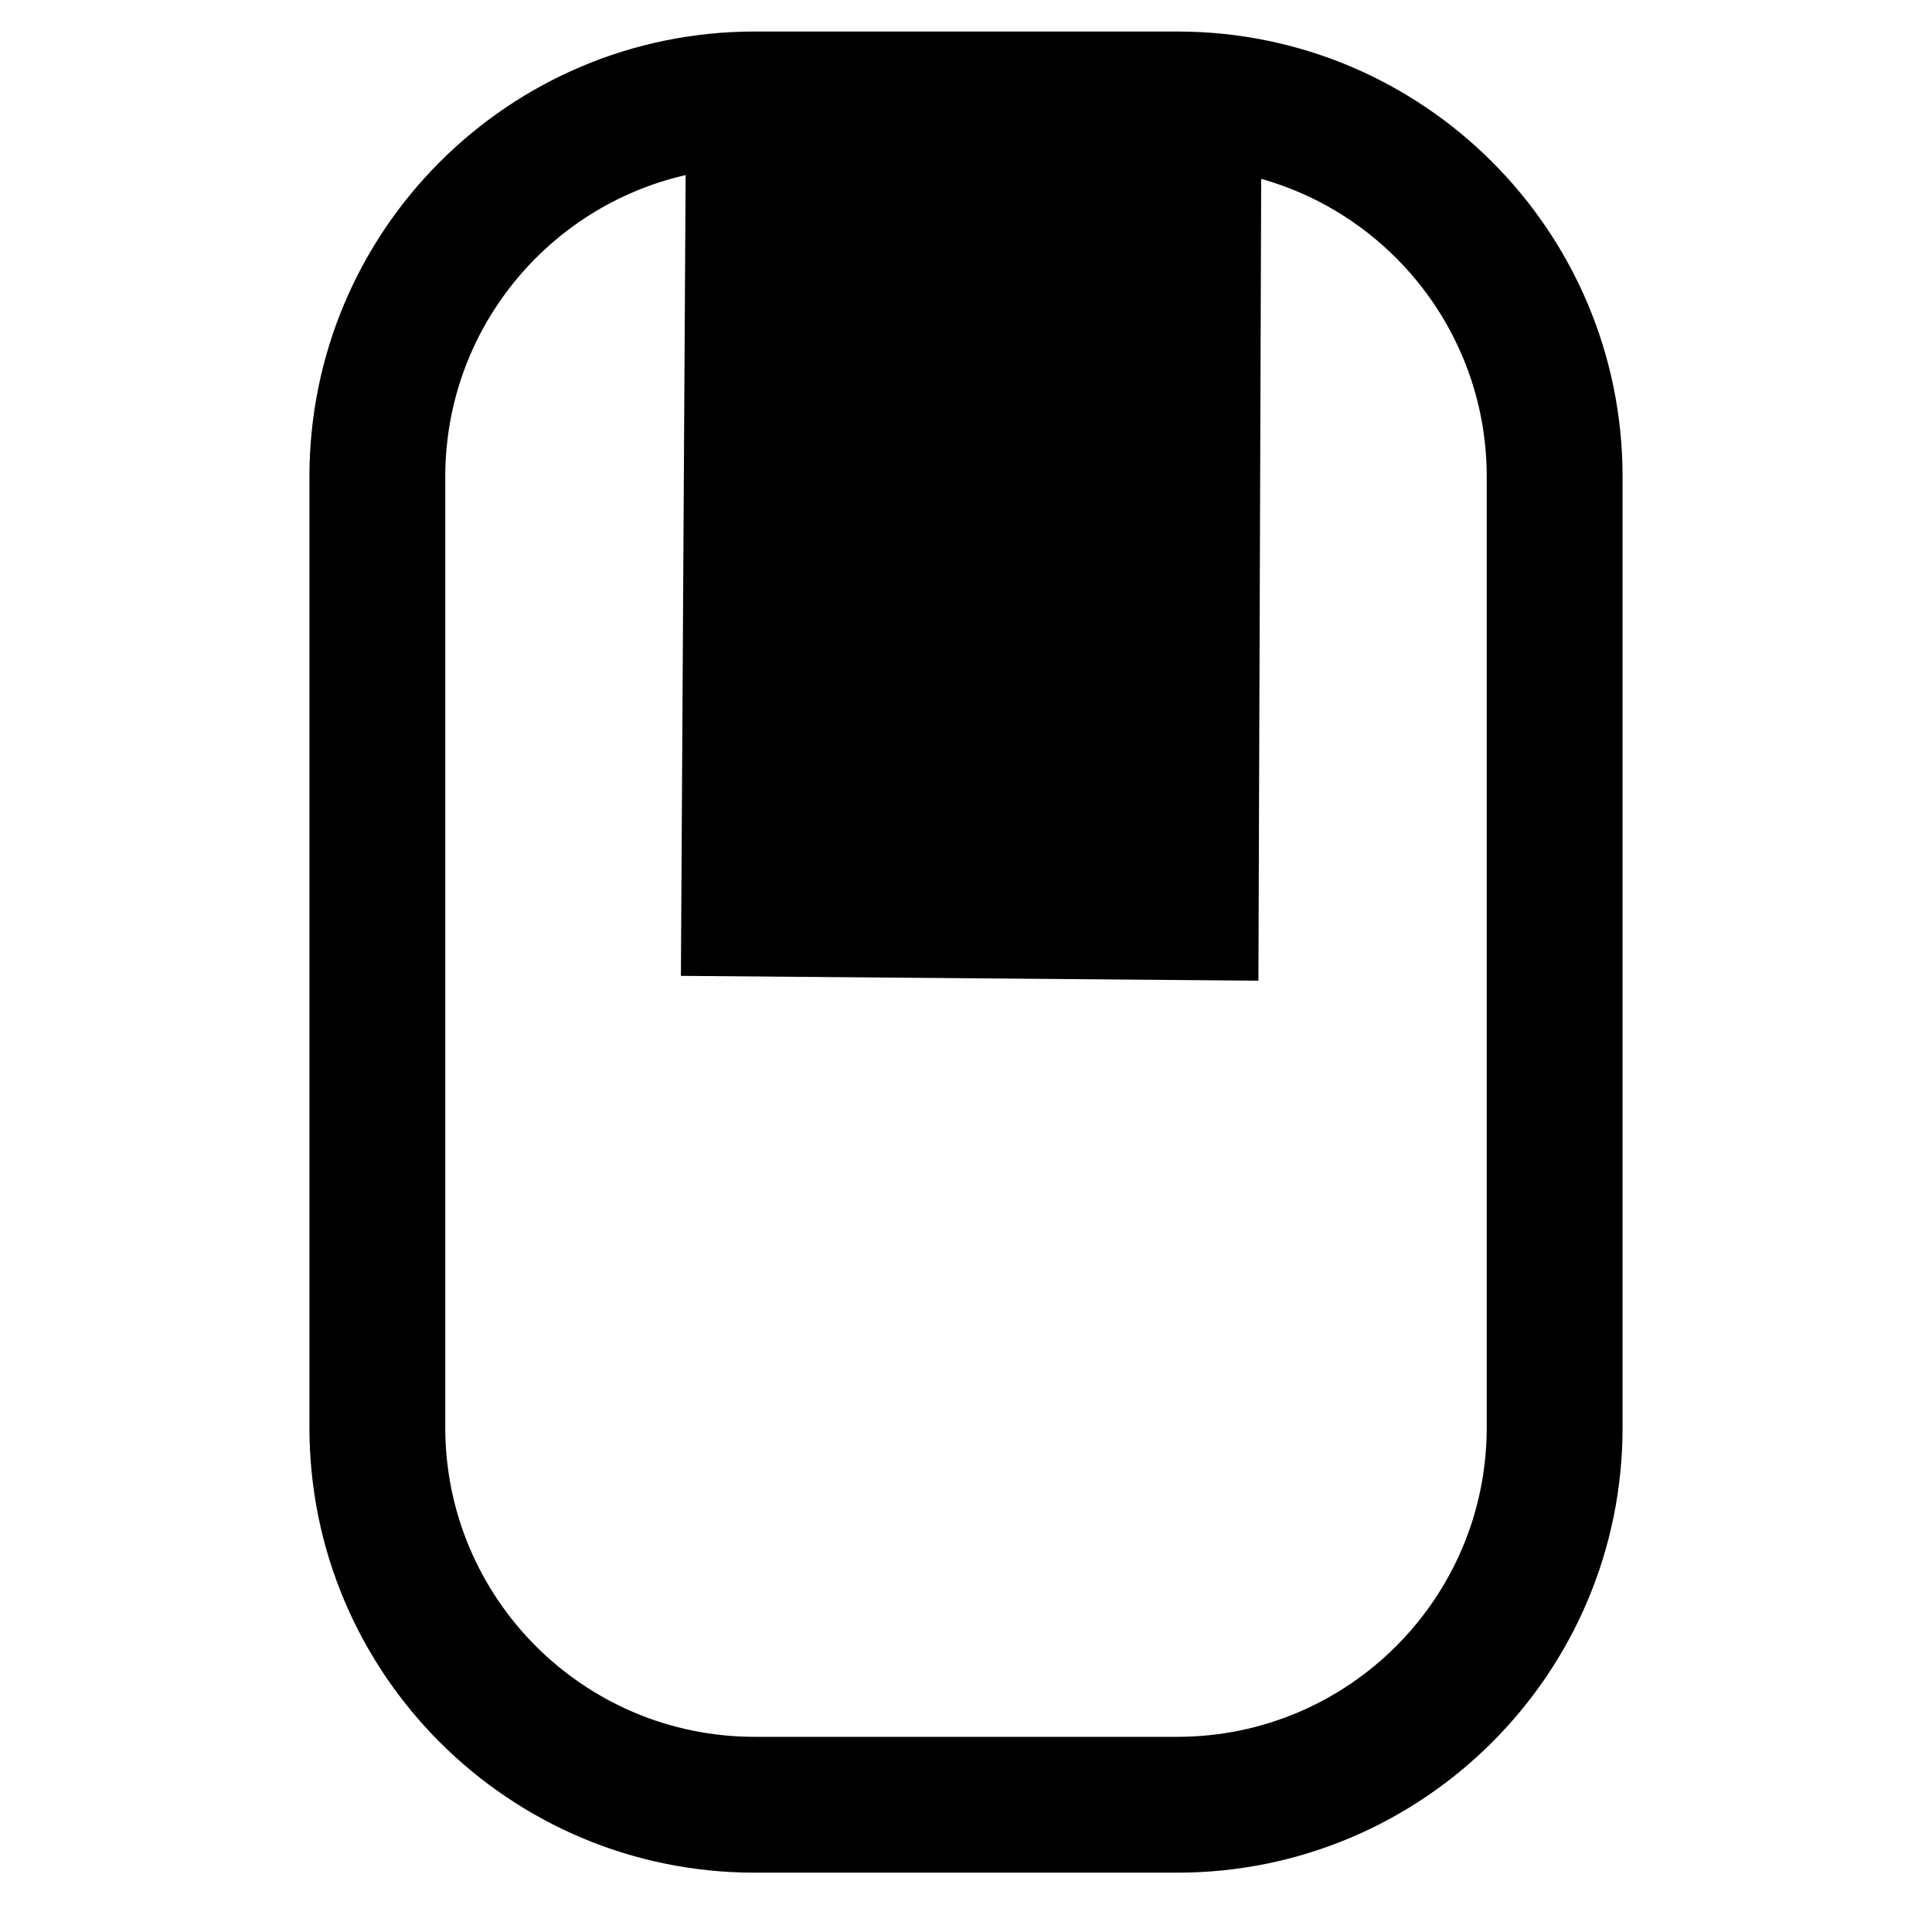 <?xml version="1.0" encoding="UTF-8" standalone="no"?>
<!DOCTYPE svg PUBLIC "-//W3C//DTD SVG 1.1//EN" "http://www.w3.org/Graphics/SVG/1.1/DTD/svg11.dtd">
<svg width="100%" height="100%" viewBox="0 0 512 512" version="1.1" xmlns="http://www.w3.org/2000/svg" xmlns:xlink="http://www.w3.org/1999/xlink" xml:space="preserve" xmlns:serif="http://www.serif.com/" style="fill-rule:evenodd;clip-rule:evenodd;stroke-linejoin:round;stroke-miterlimit:2;">
    <g>
        <path d="M430,126.354C430,61.185 377.17,8.354 312,8.354L200,8.354C134.83,8.354 82,61.185 82,126.354L82,378.276C82,443.445 134.83,496.276 200,496.276L312,496.276C377.17,496.276 430,443.445 430,378.276L430,126.354ZM181.698,46.405C145.222,54.718 118,87.357 118,126.354L118,378.276C118,423.563 154.713,460.276 200,460.276L312,460.276C357.287,460.276 394,423.563 394,378.276L394,126.354C394,88.77 368.715,57.092 334.228,47.403L333.495,259.899L180.447,258.611L181.698,46.405Z"/>
    </g>
</svg>
